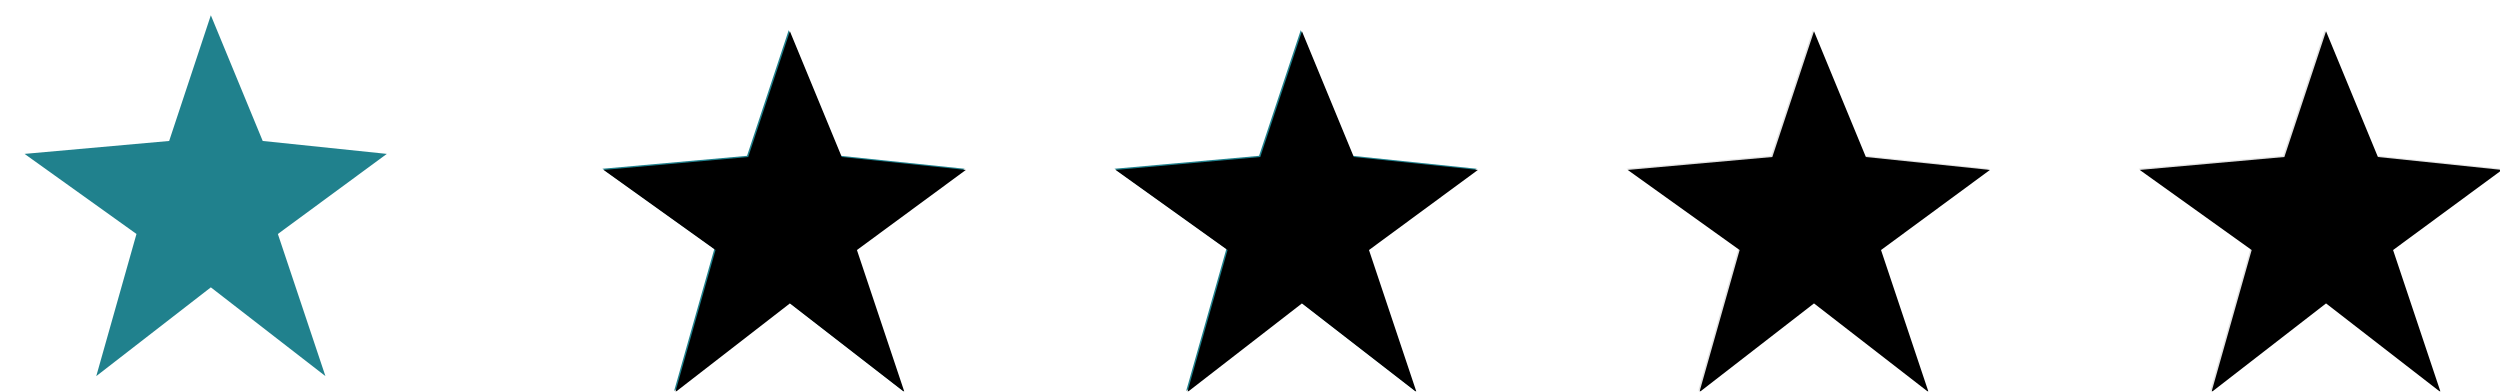 <?xml version="1.0" encoding="UTF-8"?>
<svg width="83px" height="13px" viewBox="0 0 83 13" version="1.1" xmlns="http://www.w3.org/2000/svg" xmlns:xlink="http://www.w3.org/1999/xlink">
    <!-- Generator: Sketch 45.2 (43514) - http://www.bohemiancoding.com/sketch -->
    <title>Group 2</title>
    <desc>Created with Sketch.</desc>
    <defs>
        <polygon id="path-1" points="77.185 10.033 73.38 12.98 74.716 8.261 71 5.602 75.801 5.173 77.185 1 78.907 5.173 83.026 5.602 79.41 8.261 80.989 12.98"></polygon>
        <filter x="-0.5%" y="-0.5%" width="101.0%" height="101.0%" filterUnits="objectBoundingBox" id="filter-2">
            <feGaussianBlur stdDeviation="0.04" in="SourceAlpha" result="shadowBlurInner1"></feGaussianBlur>
            <feOffset dx="0.04" dy="0.04" in="shadowBlurInner1" result="shadowOffsetInner1"></feOffset>
            <feComposite in="shadowOffsetInner1" in2="SourceAlpha" operator="arithmetic" k2="-1" k3="1" result="shadowInnerInner1"></feComposite>
            <feColorMatrix values="0 0 0 0 0   0 0 0 0 0   0 0 0 0 0  0 0 0 0.5 0" type="matrix" in="shadowInnerInner1"></feColorMatrix>
        </filter>
        <polygon id="path-3" points="60.185 10.033 56.38 12.98 57.716 8.261 54 5.602 58.801 5.173 60.185 1 61.907 5.173 66.026 5.602 62.41 8.261 63.989 12.98"></polygon>
        <filter x="-0.5%" y="-0.5%" width="101.0%" height="101.0%" filterUnits="objectBoundingBox" id="filter-4">
            <feGaussianBlur stdDeviation="0.04" in="SourceAlpha" result="shadowBlurInner1"></feGaussianBlur>
            <feOffset dx="0.04" dy="0.04" in="shadowBlurInner1" result="shadowOffsetInner1"></feOffset>
            <feComposite in="shadowOffsetInner1" in2="SourceAlpha" operator="arithmetic" k2="-1" k3="1" result="shadowInnerInner1"></feComposite>
            <feColorMatrix values="0 0 0 0 0   0 0 0 0 0   0 0 0 0 0  0 0 0 0.5 0" type="matrix" in="shadowInnerInner1"></feColorMatrix>
        </filter>
        <polygon id="path-5" points="43.185 10.033 39.38 12.98 40.716 8.261 37 5.602 41.801 5.173 43.185 1 44.907 5.173 49.026 5.602 45.41 8.261 46.989 12.98"></polygon>
        <filter x="-0.5%" y="-0.5%" width="101.0%" height="101.0%" filterUnits="objectBoundingBox" id="filter-6">
            <feGaussianBlur stdDeviation="0.04" in="SourceAlpha" result="shadowBlurInner1"></feGaussianBlur>
            <feOffset dx="0.04" dy="0.04" in="shadowBlurInner1" result="shadowOffsetInner1"></feOffset>
            <feComposite in="shadowOffsetInner1" in2="SourceAlpha" operator="arithmetic" k2="-1" k3="1" result="shadowInnerInner1"></feComposite>
            <feColorMatrix values="0 0 0 0 0   0 0 0 0 0   0 0 0 0 0  0 0 0 0.5 0" type="matrix" in="shadowInnerInner1"></feColorMatrix>
        </filter>
        <polygon id="path-7" points="26.185 10.033 22.38 12.98 23.716 8.261 20 5.602 24.801 5.173 26.185 1 27.907 5.173 32.026 5.602 28.41 8.261 29.989 12.98"></polygon>
        <filter x="-0.5%" y="-0.5%" width="101.0%" height="101.0%" filterUnits="objectBoundingBox" id="filter-8">
            <feGaussianBlur stdDeviation="0.04" in="SourceAlpha" result="shadowBlurInner1"></feGaussianBlur>
            <feOffset dx="0.04" dy="0.04" in="shadowBlurInner1" result="shadowOffsetInner1"></feOffset>
            <feComposite in="shadowOffsetInner1" in2="SourceAlpha" operator="arithmetic" k2="-1" k3="1" result="shadowInnerInner1"></feComposite>
            <feColorMatrix values="0 0 0 0 0   0 0 0 0 0   0 0 0 0 0  0 0 0 0.5 0" type="matrix" in="shadowInnerInner1"></feColorMatrix>
        </filter>
    </defs>
    <g id="Page-3" stroke="none" stroke-width="1" fill="none" fill-rule="evenodd">
        <g id="Group-2">
            <polygon id="Star" fill="#20818D" points="7 9.54 3.196 12.487 4.531 7.768 0.815 5.109 5.616 4.68 7 0.507 8.722 4.68 12.842 5.109 9.225 7.768 10.804 12.487"></polygon>
            <g id="Star">
                <use fill="#E0E0E0" fill-rule="evenodd" xlink:href="#path-1"></use>
                <use fill="black" fill-opacity="1" filter="url(#filter-2)" xlink:href="#path-1"></use>
            </g>
            <g id="Star">
                <use fill="#E0E0E0" fill-rule="evenodd" xlink:href="#path-3"></use>
                <use fill="black" fill-opacity="1" filter="url(#filter-4)" xlink:href="#path-3"></use>
            </g>
            <g id="Star">
                <use fill="#20818D" fill-rule="evenodd" xlink:href="#path-5"></use>
                <use fill="black" fill-opacity="1" filter="url(#filter-6)" xlink:href="#path-5"></use>
            </g>
            <g id="Star">
                <use fill="#20818D" fill-rule="evenodd" xlink:href="#path-7"></use>
                <use fill="black" fill-opacity="1" filter="url(#filter-8)" xlink:href="#path-7"></use>
            </g>
        </g>
    </g>
</svg>